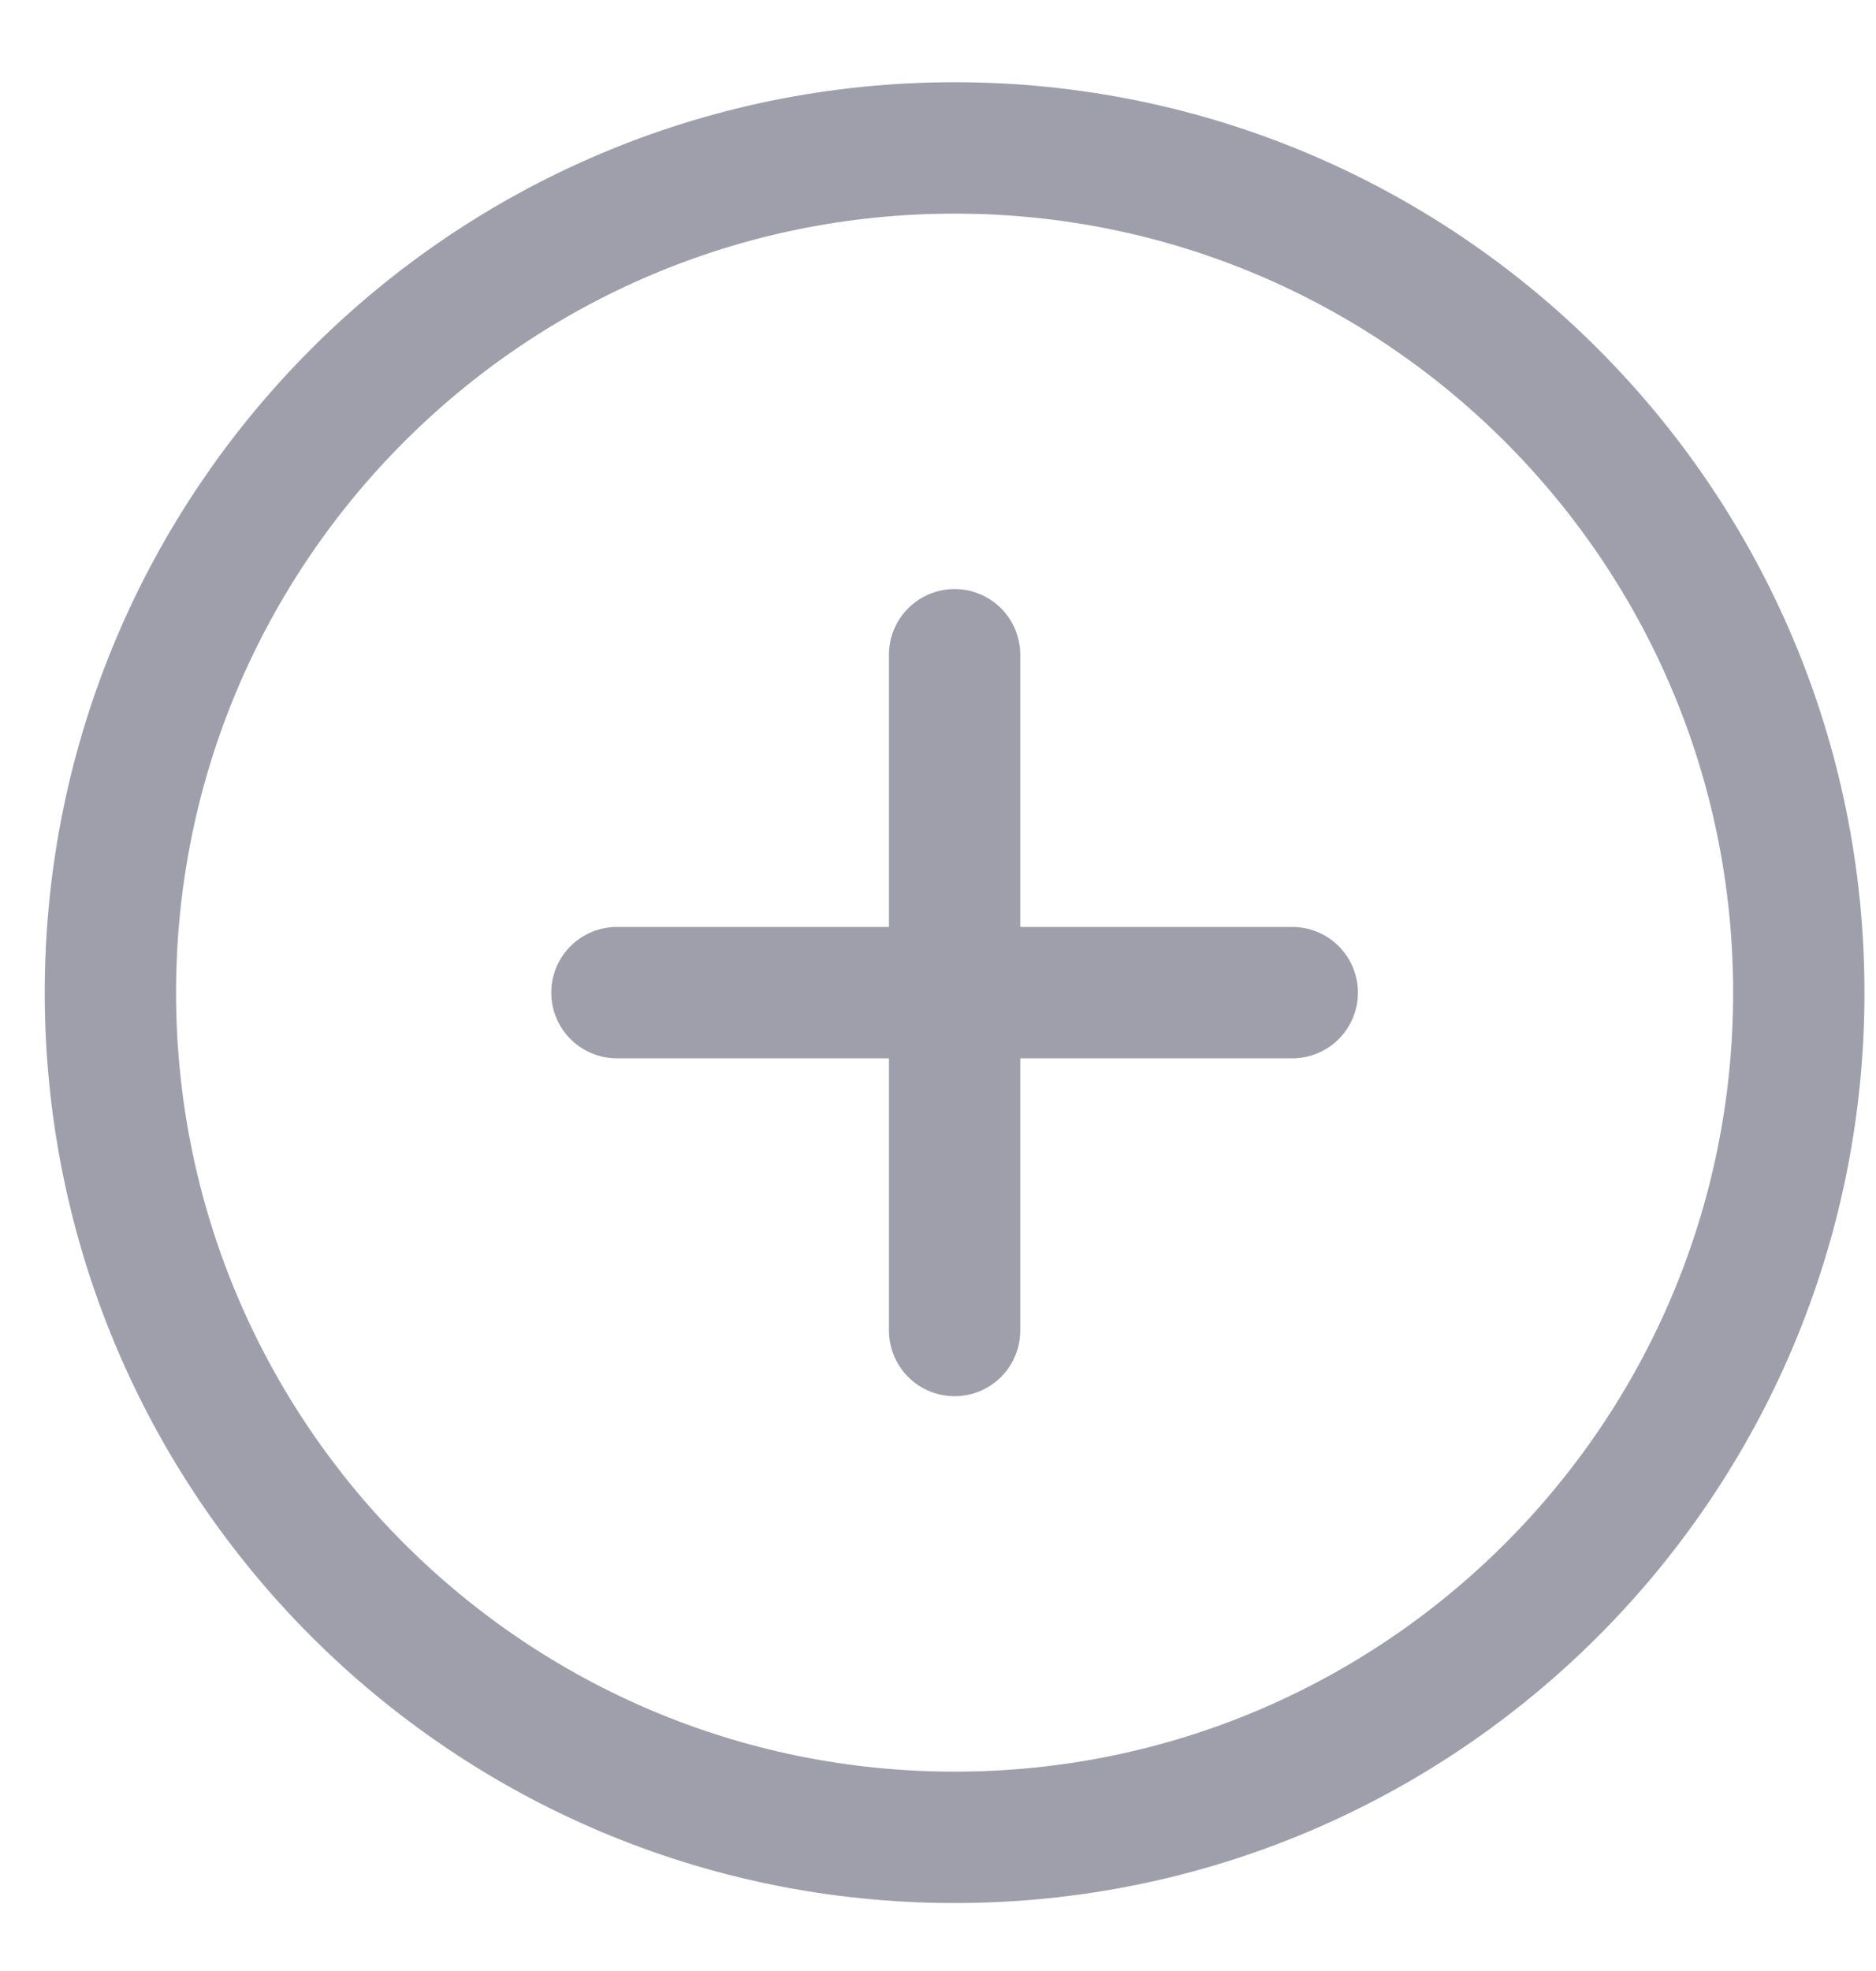 <svg width="20" height="21" viewBox="0 0 20 21" fill="none" xmlns="http://www.w3.org/2000/svg">
<path d="M10.177 19.576C15.147 19.576 19.177 15.547 19.177 10.576C19.177 5.606 15.147 1.576 10.177 1.576C5.206 1.576 1.177 5.606 1.177 10.576C1.177 15.547 5.206 19.576 10.177 19.576Z" stroke="#9F9FAC" stroke-width="1.4" stroke-linecap="round" stroke-linejoin="round"/>
<path d="M10.177 6.976V14.176" stroke="#9F9FAC" stroke-width="1.4" stroke-linecap="round" stroke-linejoin="round"/>
<path d="M6.577 10.576H13.777" stroke="#9F9FAC" stroke-width="1.4" stroke-linecap="round" stroke-linejoin="round"/>
</svg>

